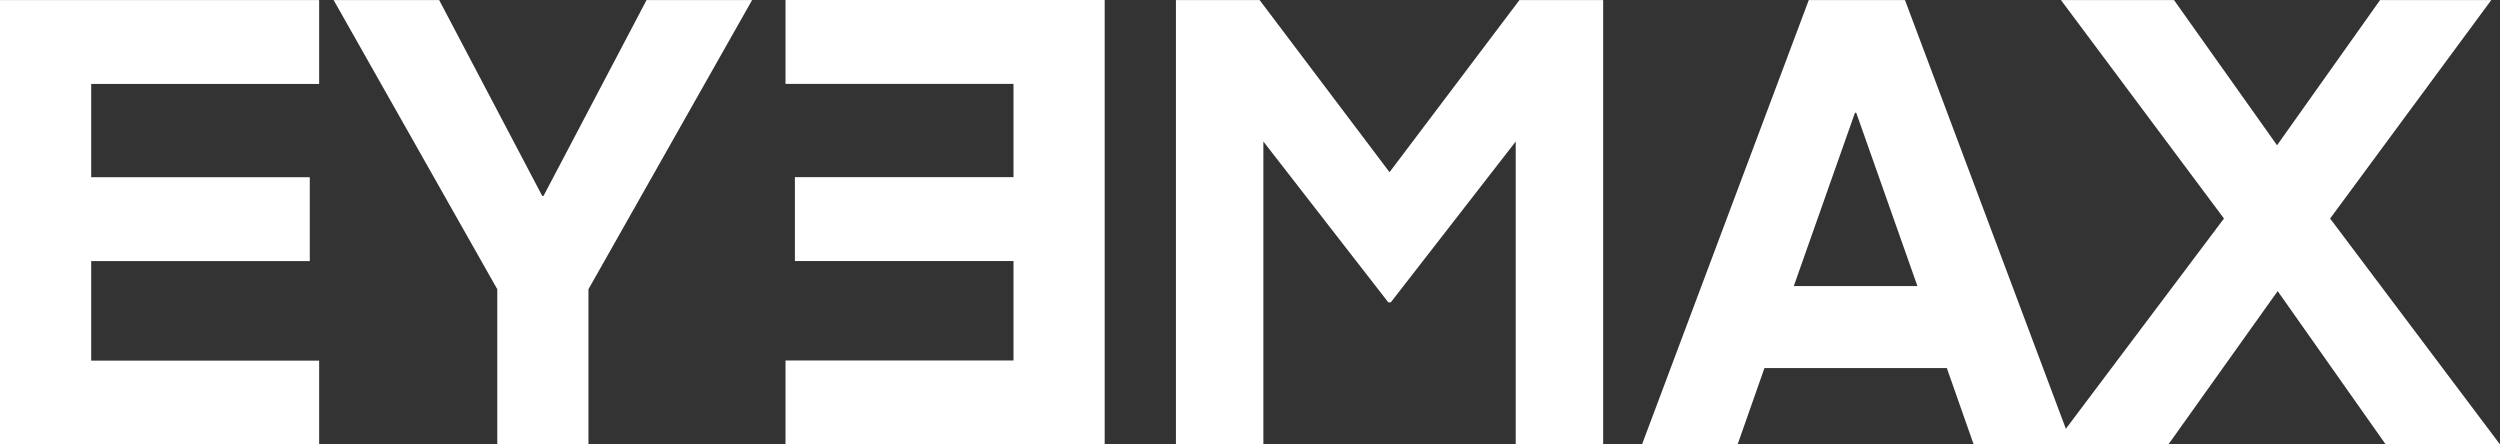 <svg width="135" height="24" viewBox="0 0 135 24" fill="none" xmlns="http://www.w3.org/2000/svg">
<rect x="0" y="0" width="135" height="24" fill="#333333" stroke="none"/>
<path d="M17.234 19.47V24H0V0.004H17.234V4.533H4.924V9.57H16.728V14.099H4.924V19.474H17.234V19.47Z" fill="white"/>
<path d="M34.913 0.004H40.613L31.776 15.618V24L26.853 24V15.618L18.016 0.004L23.716 0.004L29.282 10.582H29.349L34.914 0.004H34.913Z" fill="white"/>
<path d="M54.729 19.47V14.096H42.924V9.566L54.729 9.566V4.53L42.418 4.53V7.0323e-05L59.652 0V23.996H42.418V19.466H54.729V19.47V19.47Z" fill="white"/>
<path d="M68.02 0.004L75.035 9.298L82.05 0.004H86.571V24H81.849V7.641L75.103 16.327H74.968L68.222 7.641V24H63.5V0.004H68.02Z" fill="white"/>
<path d="M93.828 24H88.668L97.674 0.004H102.869L111.874 24H106.579L105.129 19.876H95.28L93.83 24H93.828ZM100.236 6.087H100.169L96.864 15.449H103.541L100.236 6.087Z" fill="white"/>
<path d="M122.959 7.845L128.524 0.004H134.528L125.826 11.8L135.001 24L128.829 24L122.994 15.719L117.092 24H110.92L120.094 11.8L111.292 0.004L117.396 0.004L122.961 7.845H122.959Z" fill="white"/>
</svg>
